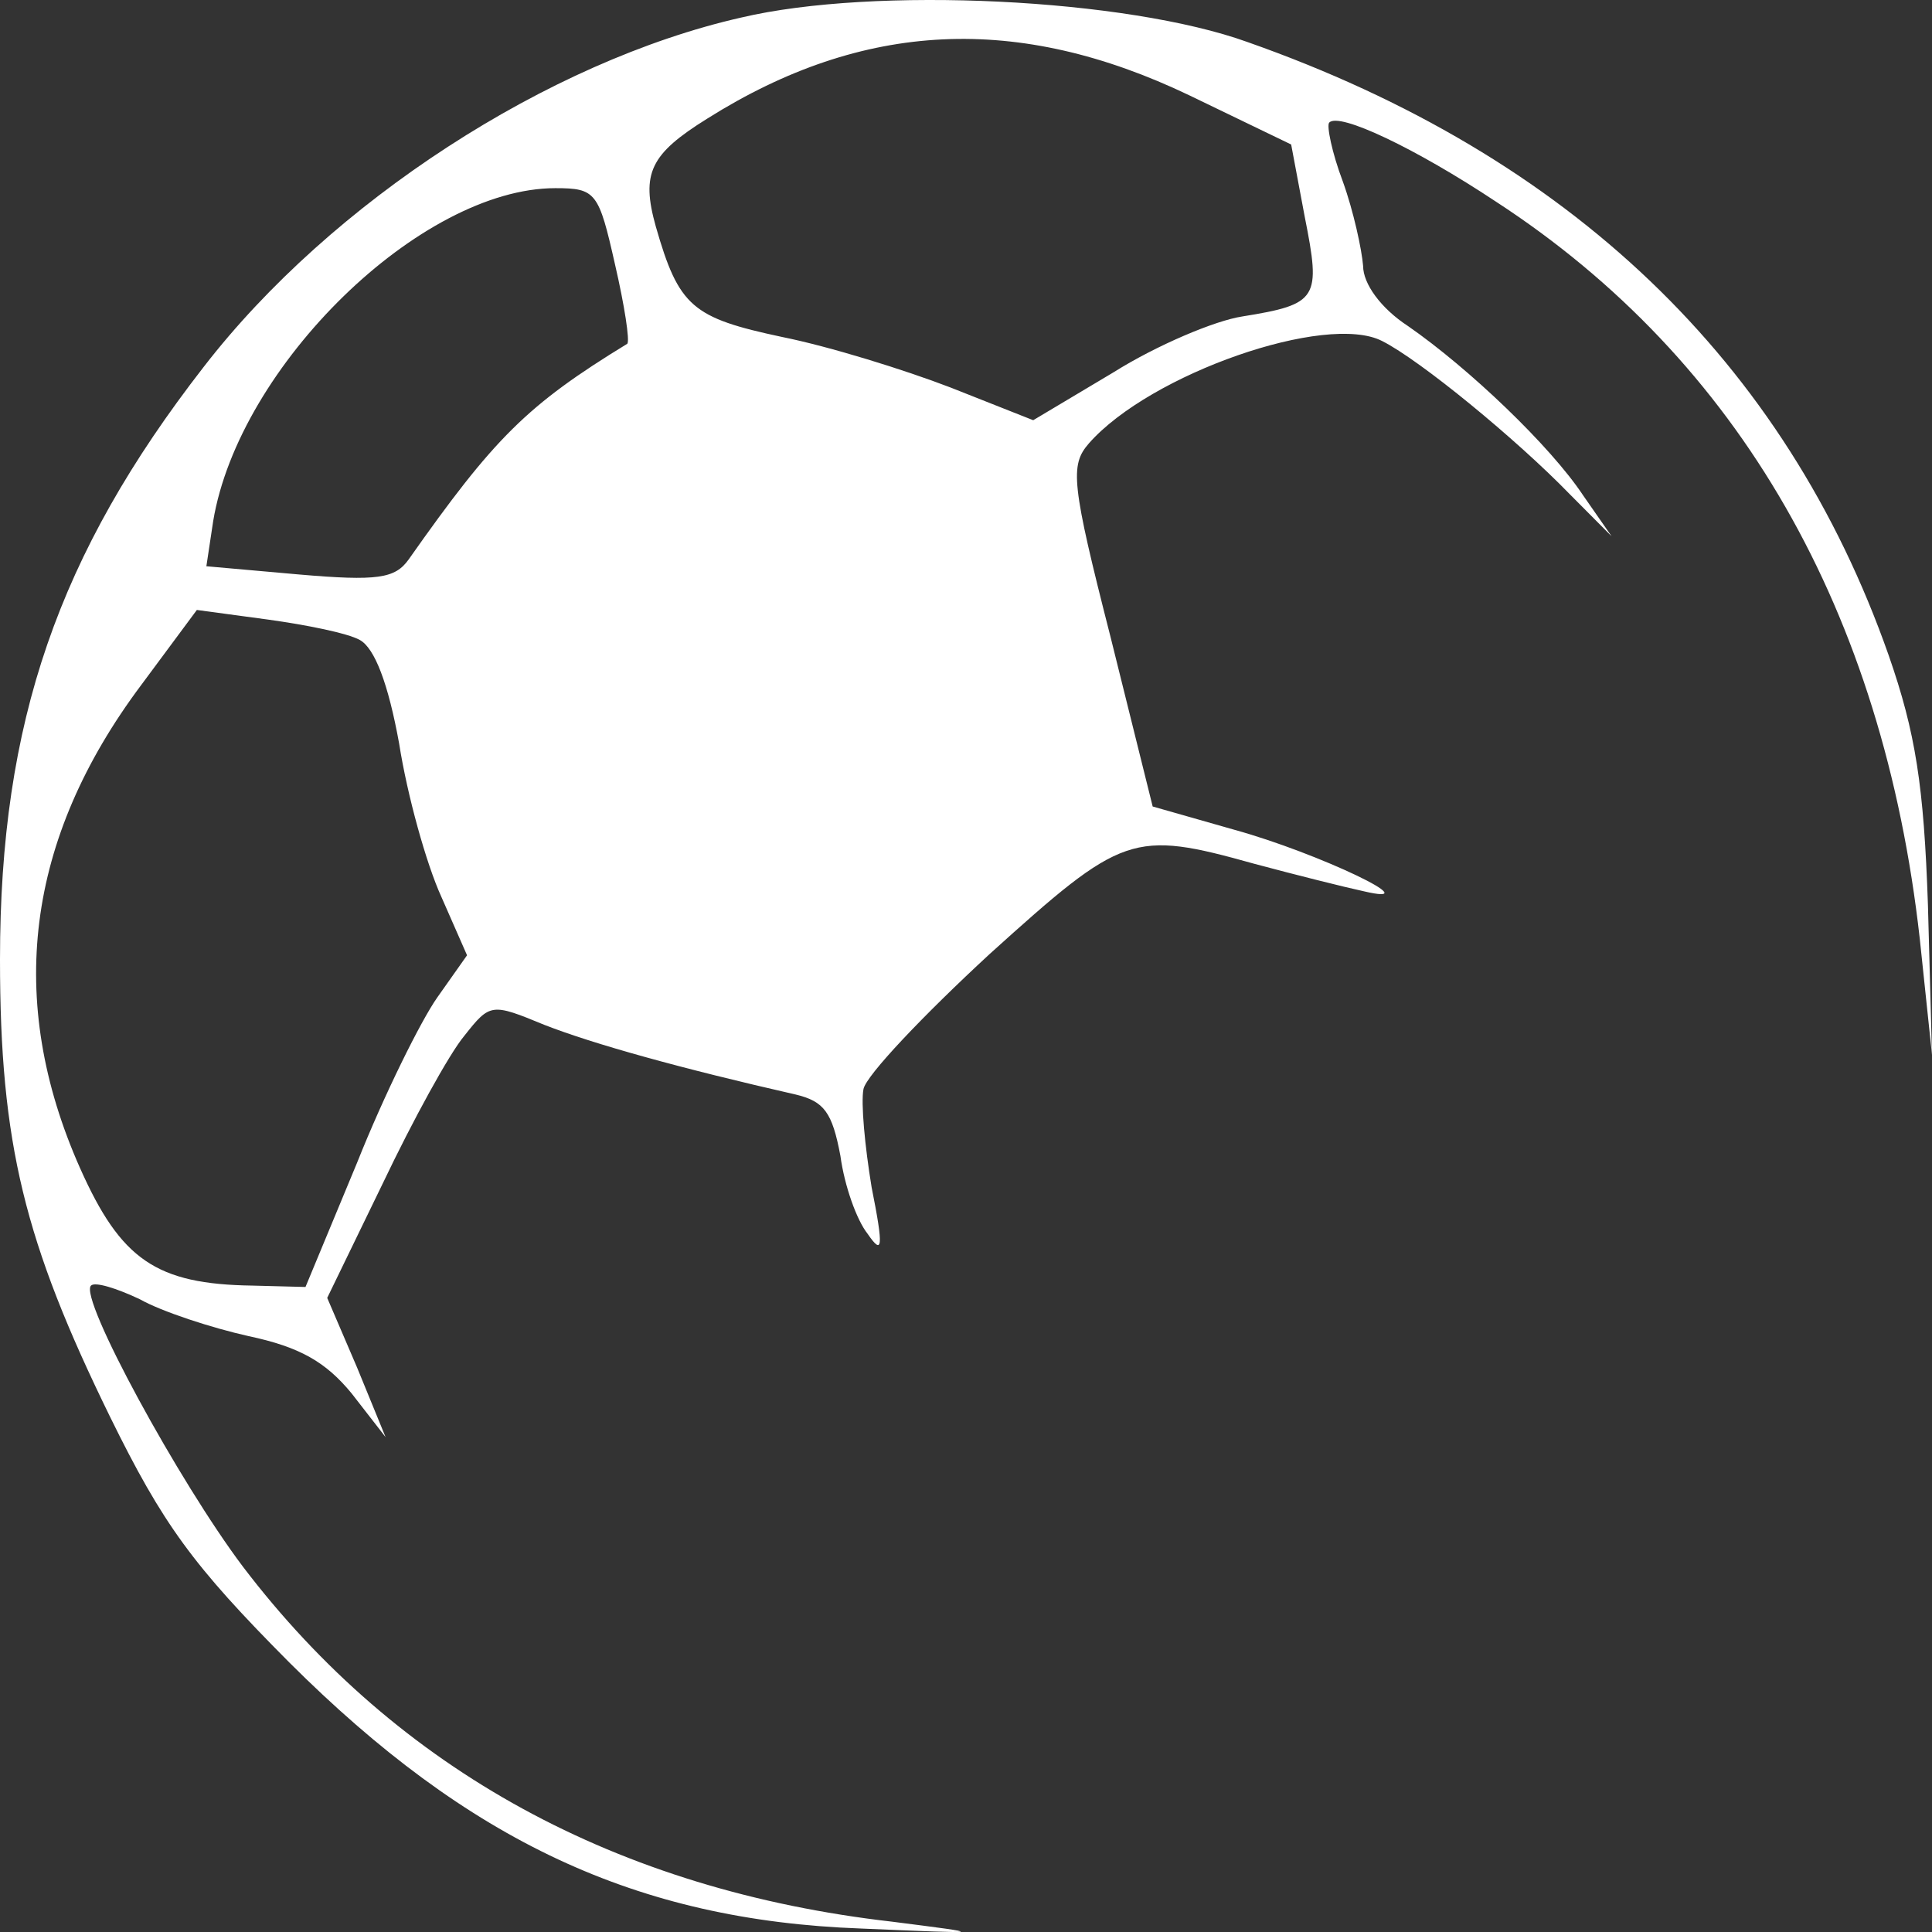<svg width="66" height="66" viewBox="0 0 66 66" fill="none" xmlns="http://www.w3.org/2000/svg">
<rect x="0" y="0" width="66" height="66" fill="#333333" stroke="none"/>
<path d="M25.324 0.599C18.738 2.091 11.317 6.894 6.957 12.536C1.994 18.925 0 24.66 0 32.774C0 39.069 0.835 42.426 3.757 48.395C5.566 52.078 6.586 53.477 9.879 56.788C16.001 62.896 21.753 65.601 29.405 65.881C33.765 66.067 33.765 66.067 30.472 65.647C21.103 64.575 13.59 60.472 8.302 53.524C6.122 50.633 2.69 44.338 3.108 43.918C3.247 43.778 3.989 44.011 4.777 44.384C5.519 44.804 7.235 45.364 8.488 45.643C10.25 46.016 11.131 46.529 12.013 47.602L13.172 49.094L12.198 46.716L11.178 44.338L13.079 40.421C14.1 38.276 15.352 35.991 15.862 35.385C16.744 34.266 16.79 34.266 18.599 35.012C20.268 35.665 23.283 36.504 27.179 37.39C28.153 37.623 28.431 37.996 28.71 39.488C28.849 40.514 29.266 41.68 29.637 42.146C30.148 42.892 30.194 42.659 29.776 40.561C29.545 39.162 29.405 37.67 29.498 37.203C29.591 36.737 31.539 34.685 33.812 32.587C38.357 28.484 38.682 28.344 42.856 29.51C44.247 29.883 45.917 30.302 46.566 30.442C48.932 31.002 45.036 29.137 42.16 28.344L39.377 27.551L37.94 21.769C36.594 16.5 36.548 15.894 37.197 15.148C39.285 12.77 45.314 10.671 47.216 11.65C48.514 12.303 51.807 15.008 53.616 16.873L55.054 18.319L54.08 16.92C52.967 15.241 50.184 12.583 48.097 11.137C47.169 10.531 46.566 9.692 46.566 9.086C46.52 8.526 46.242 7.221 45.871 6.195C45.5 5.216 45.314 4.283 45.407 4.19C45.732 3.817 48.375 5.076 51.112 6.894C59.414 12.303 64.33 20.883 65.583 32.074L66 36.038L65.861 30.909C65.722 26.852 65.443 25.033 64.516 22.375C60.991 12.35 53.616 5.309 42.624 1.439C38.496 -0.054 29.869 -0.473 25.324 0.599ZM40.63 3.257L44.108 4.936L44.572 7.407C45.129 10.205 45.036 10.392 42.438 10.811C41.511 10.951 39.517 11.79 38.032 12.723L35.296 14.355L32.467 13.236C30.89 12.63 28.339 11.837 26.715 11.511C23.654 10.858 23.19 10.485 22.402 7.734C21.892 5.915 22.216 5.262 24.164 4.05C29.498 0.693 34.786 0.459 40.63 3.257ZM21.011 9.039C21.335 10.438 21.521 11.65 21.428 11.744C17.996 13.842 16.883 14.961 13.961 19.111C13.497 19.764 12.894 19.857 10.204 19.624L7.05 19.344L7.282 17.806C8.163 12.49 14.378 6.428 18.97 6.428C20.361 6.428 20.454 6.568 21.011 9.039ZM12.291 21.862C12.801 22.142 13.265 23.355 13.636 25.406C13.914 27.178 14.564 29.51 15.074 30.629L15.955 32.634L14.935 34.079C14.378 34.872 13.126 37.39 12.198 39.721L10.436 43.965L8.627 43.918C5.334 43.871 4.128 43.032 2.736 39.908C0.186 34.172 0.881 28.67 4.824 23.401L6.725 20.837L9.137 21.163C10.482 21.349 11.873 21.629 12.291 21.862Z" fill="white"/>
</svg>
